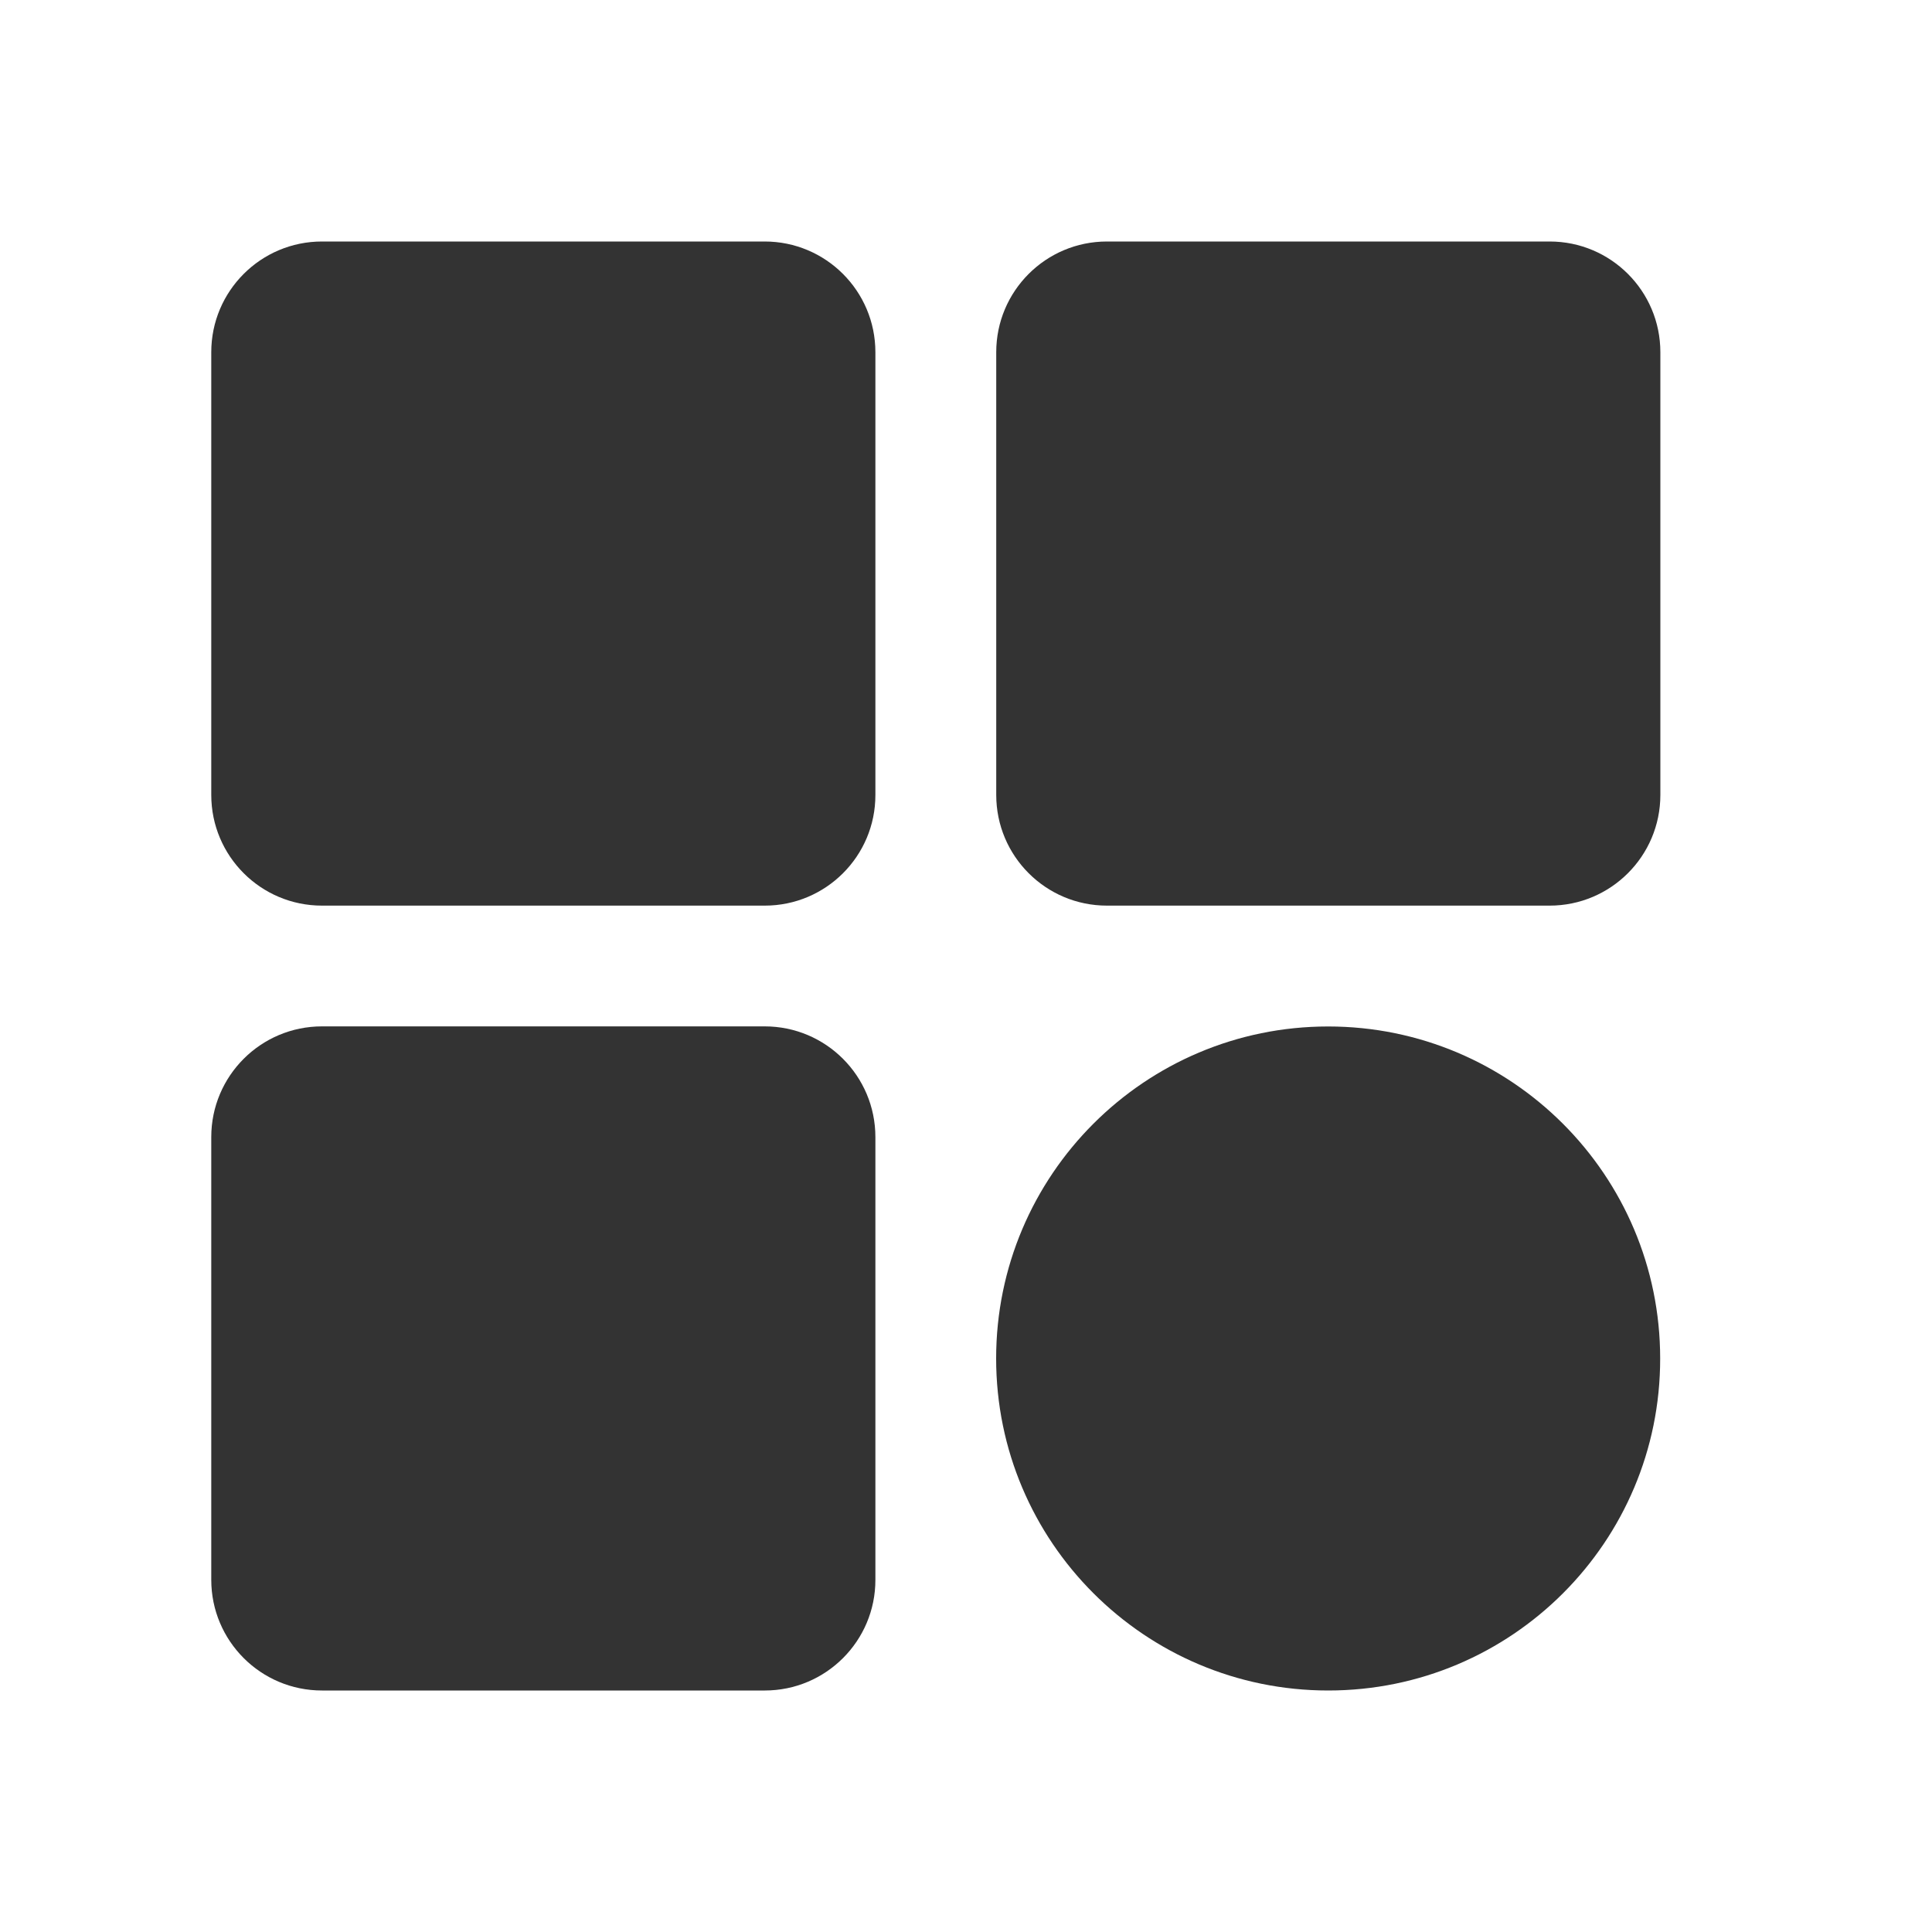 <?xml version="1.0" encoding="utf-8"?>
<!-- Generator: Adobe Illustrator 23.0.0, SVG Export Plug-In . SVG Version: 6.00 Build 0)  -->
<svg version="1.1" id="图层_1" xmlns="http://www.w3.org/2000/svg" xmlns:xlink="http://www.w3.org/1999/xlink" x="0px" y="0px"
	 viewBox="0 0 200 200" style="enable-background:new 0 0 200 200;" xml:space="preserve">
<style type="text/css">
	.st0{fill:#333333;}
</style>
<g>
	<path class="st0" d="M79.17,93.75H33.33c-6.33,0-11.46-5.13-11.46-11.46V36.46c0-6.33,5.13-11.46,11.46-11.46h45.83
		c6.33,0,11.46,5.13,11.46,11.46v45.83C90.63,88.62,85.49,93.75,79.17,93.75z"/>
</g>
<g>
	<path class="st0" d="M160.42,93.75h-45.83c-6.33,0-11.46-5.13-11.46-11.46V36.46c0-6.33,5.13-11.46,11.46-11.46h45.83
		c6.33,0,11.46,5.13,11.46,11.46v45.83C171.88,88.62,166.74,93.75,160.42,93.75z"/>
</g>
<g>
	<path class="st0" d="M79.17,175H33.33c-6.33,0-11.46-5.13-11.46-11.46v-45.83c0-6.33,5.13-11.46,11.46-11.46h45.83
		c6.33,0,11.46,5.13,11.46,11.46v45.83C90.63,169.87,85.49,175,79.17,175z"/>
</g>
<g>
	<path class="st0" d="M137.5,175L137.5,175c-18.98,0-34.38-15.39-34.38-34.37v0c0-18.98,15.39-34.37,34.37-34.37h0
		c18.98,0,34.37,15.39,34.37,34.37v0C171.88,159.61,156.48,175,137.5,175z"/>
</g>
</svg>
